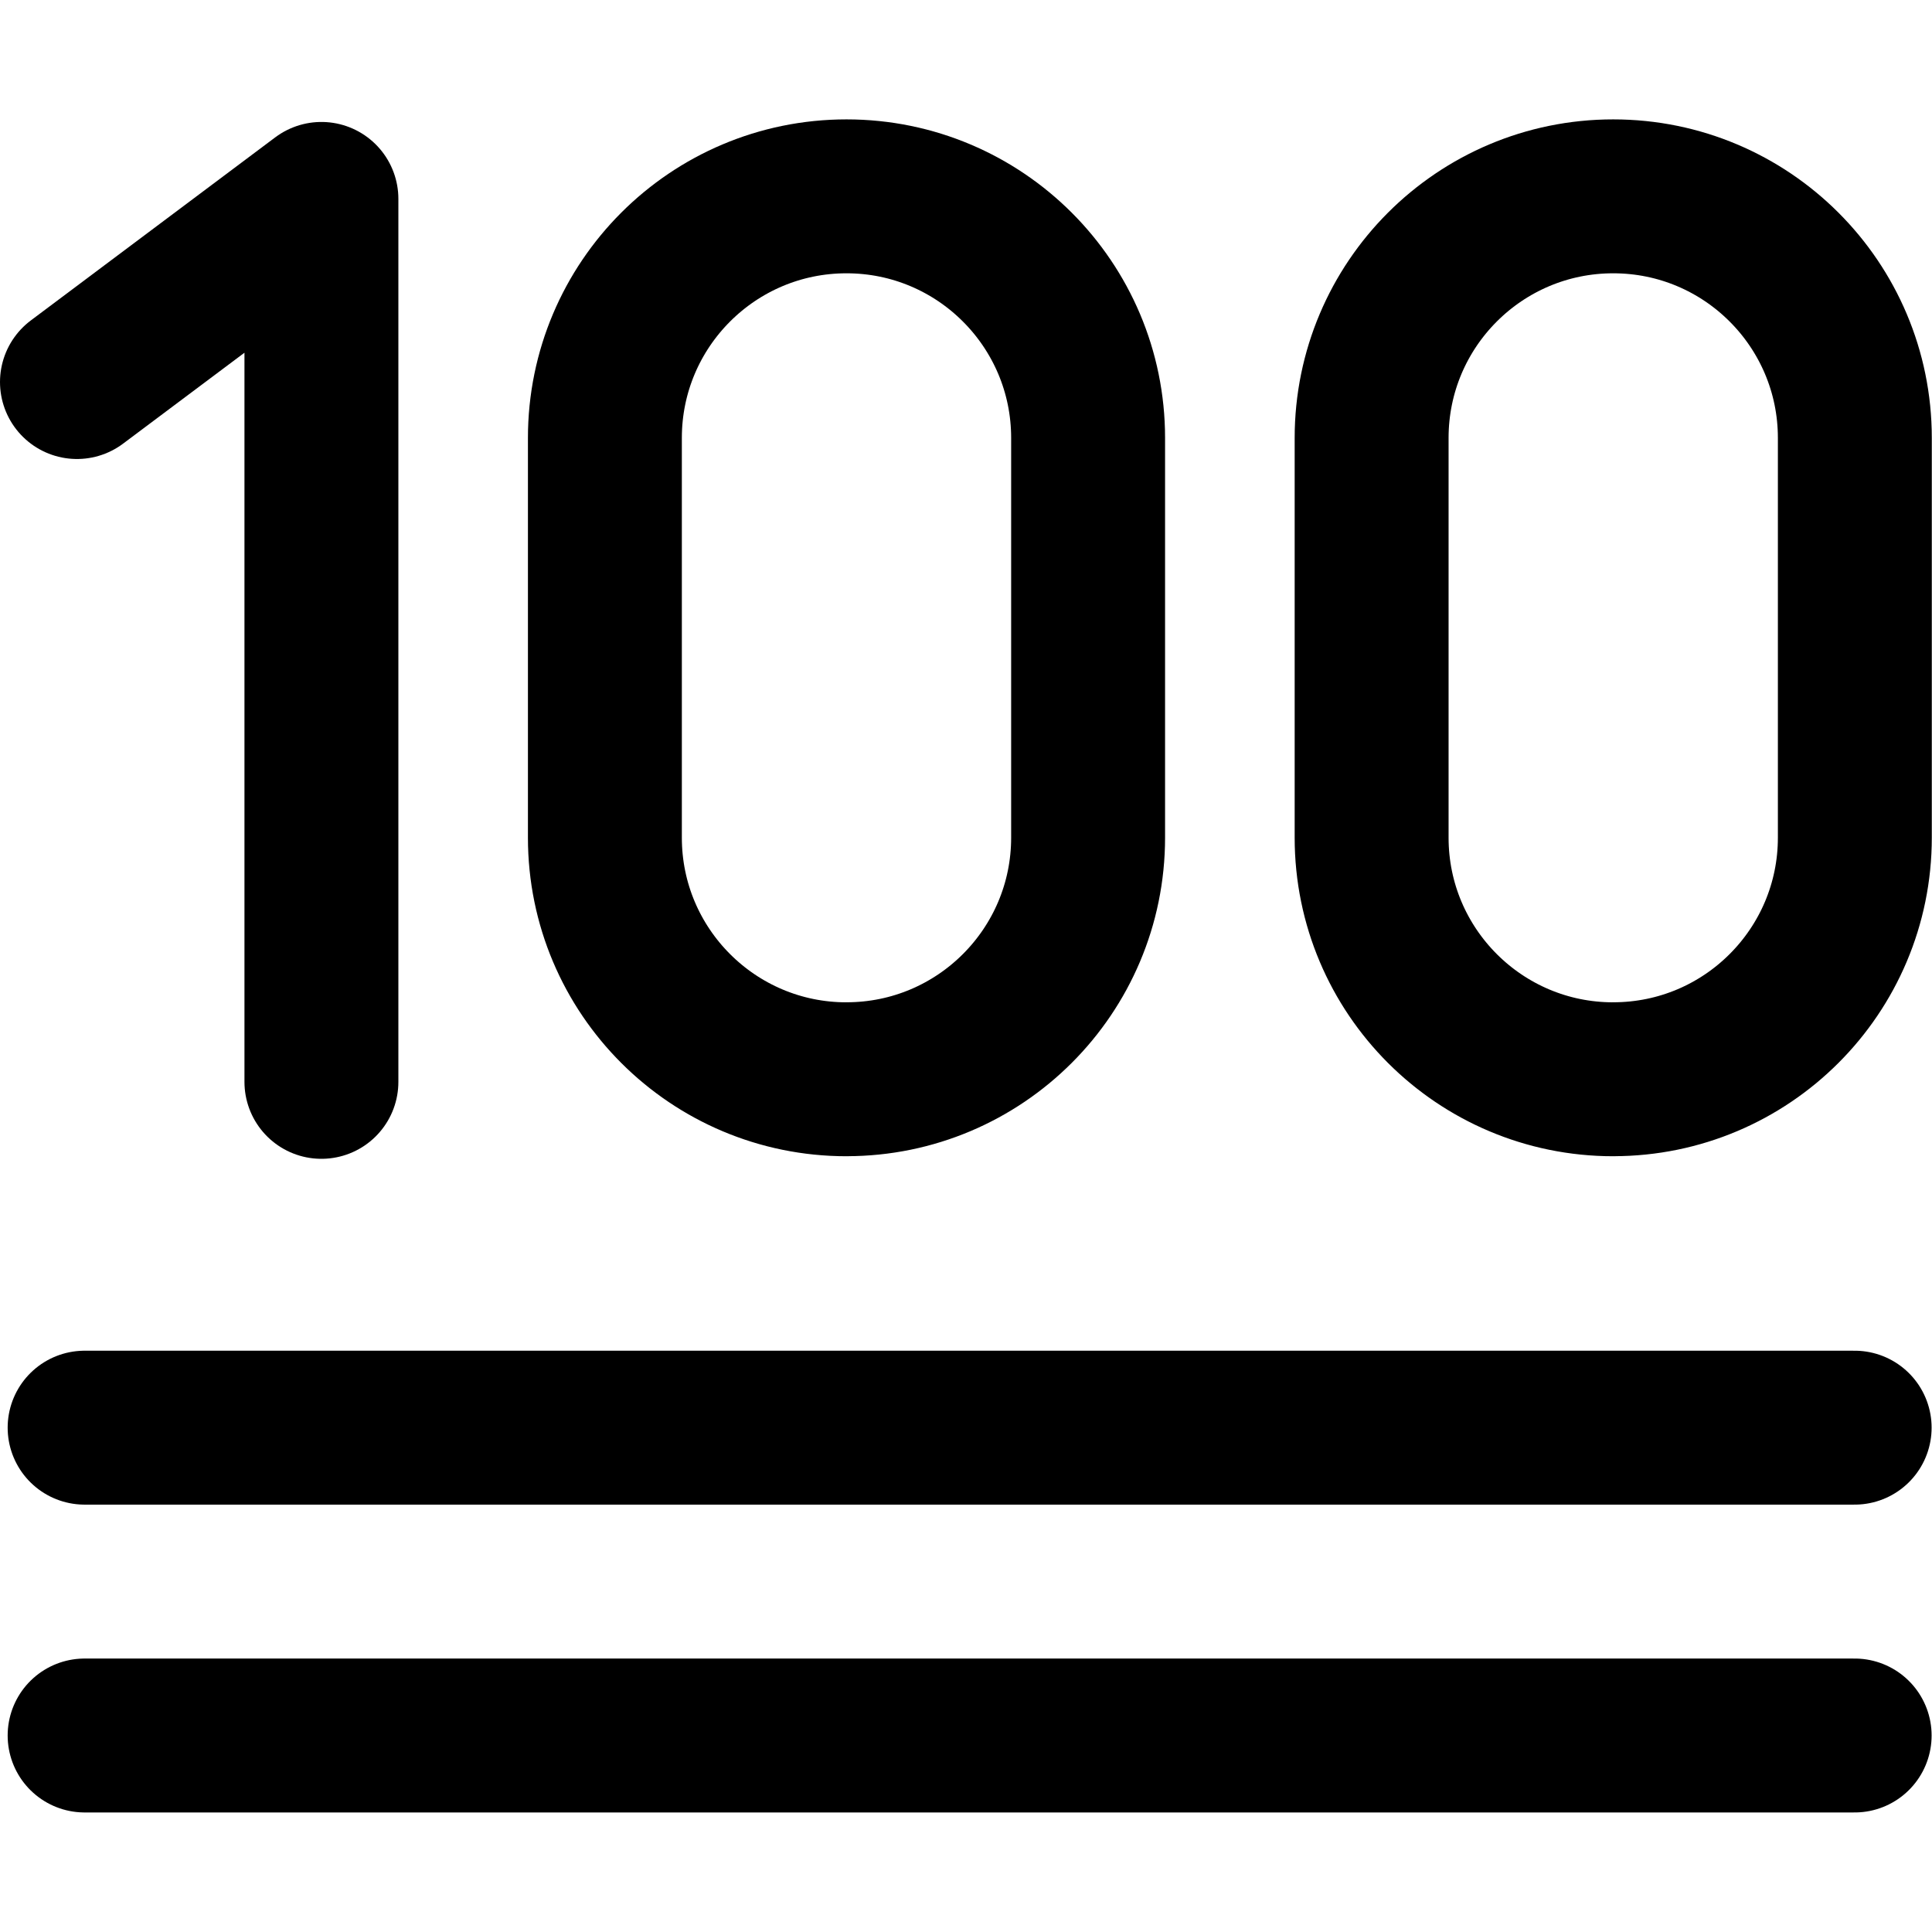 <svg xmlns="http://www.w3.org/2000/svg" width="24" height="24" viewBox="0 0 24 24"> <g transform="translate(0.0 1.483) scale(0.478)">
  
  <g
     id="line"
     transform="translate(-10.984,-12.059)">
    <line
       x1="59.183"
       x2="13.183"
       y1="46.059"
       y2="46.059"
       fill="none"
       stroke="#000"
       stroke-linecap="round"
       stroke-linejoin="round"
       stroke-miterlimit="10"
       stroke-width="4"
       id="line2" />
    <line
       x1="59.183"
       x2="13.183"
       y1="54.059"
       y2="54.059"
       fill="none"
       stroke="#000"
       stroke-linecap="round"
       stroke-linejoin="round"
       stroke-miterlimit="10"
       stroke-width="4"
       id="line4" />
    <path
       fill="none"
       stroke="#000"
       stroke-linecap="round"
       stroke-linejoin="round"
       stroke-miterlimit="10"
       stroke-width="4"
       d="m 32.983,37.005 v 0 c -3.468,0 -6.279,-2.811 -6.279,-6.279 V 20.338 c 0,-3.468 2.811,-6.279 6.279,-6.279 v 0 c 3.468,0 6.279,2.812 6.279,6.279 v 10.387 c 0,3.468 -2.811,6.279 -6.279,6.279 z"
       id="path6" />
    <path
       fill="none"
       stroke="#000"
       stroke-linecap="round"
       stroke-linejoin="round"
       stroke-miterlimit="10"
       stroke-width="4"
       d="m 52.909,37.005 v 0 c -3.468,0 -6.279,-2.811 -6.279,-6.279 V 20.338 c 0,-3.468 2.811,-6.279 6.279,-6.279 v 0 c 3.468,0 6.279,2.812 6.279,6.279 v 10.387 c 0,3.468 -2.811,6.279 -6.279,6.279 z"
       id="path8" />
    <polyline
       fill="none"
       stroke="#000"
       stroke-linecap="round"
       stroke-linejoin="round"
       stroke-miterlimit="10"
       stroke-width="4"
       points="12.984,18.885 19.337,14.126 19.337,37.072"
       id="polyline10" />
  </g>
</g></svg>